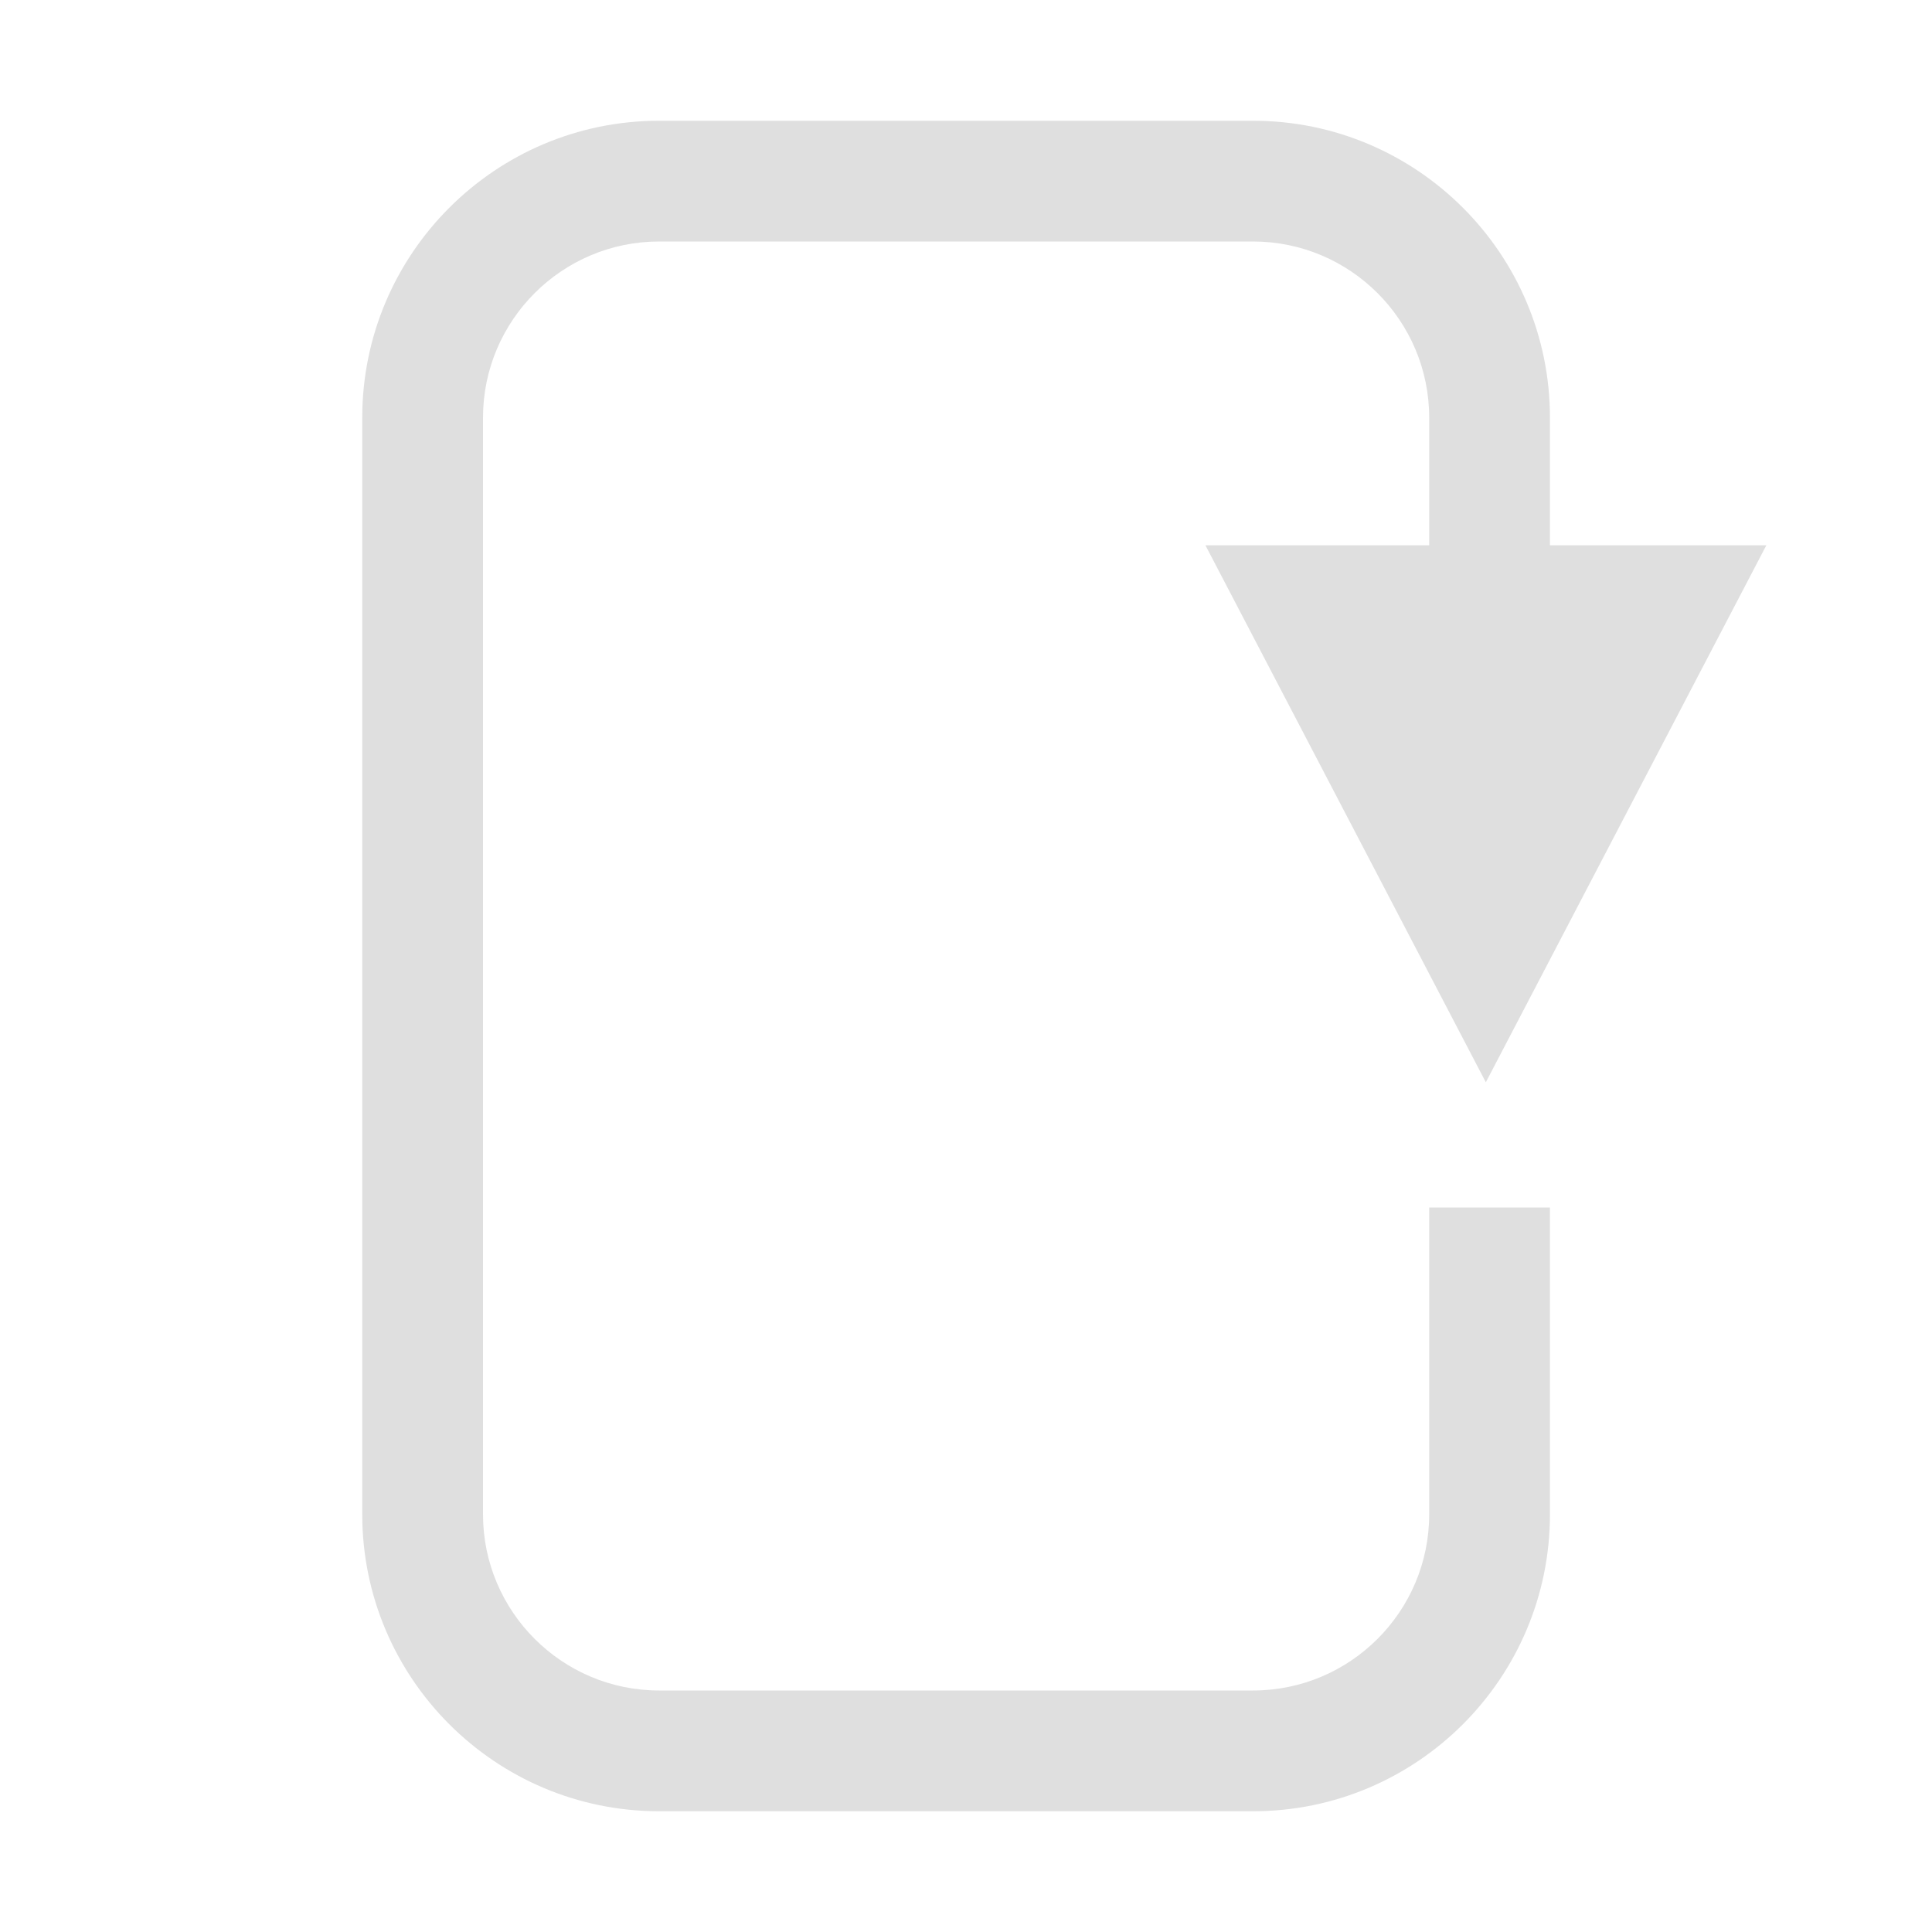 <svg xmlns="http://www.w3.org/2000/svg" style="clip-rule:evenodd;fill-rule:evenodd;stroke-linejoin:round;stroke-miterlimit:2" viewBox="0 0 16 16">
 <defs>
  <style id="current-color-scheme" type="text/css">
   .ColorScheme-Text { color:#dfdfdf; } .ColorScheme-Highlight { color:#4285f4; } .ColorScheme-NeutralText { color:#ff9800; } .ColorScheme-PositiveText { color:#4caf50; } .ColorScheme-NegativeText { color:#f44336; }
  </style>
 </defs>
 <g transform="matrix(6.12323e-17,1,-1,6.12323e-17,15.918,0)">
  <path style="fill:currentColor" class="ColorScheme-Text" d="m12.541 12.918h-9.082c-1.357 0-2.459-1.102-2.459-2.459v-4.918c0-1.357 1.102-2.459 2.459-2.459h1.057v-1.792l4.447 2.323-4.447 2.322v-1.853h-1.057c-0.805 0-1.459 0.654-1.459 1.459v4.918c0 0.805 0.654 1.459 1.459 1.459h9.082c0.805 0 1.459-0.654 1.459-1.459v-4.918c0-0.805-0.654-1.459-1.459-1.459h-2.541v-1h2.541c1.357 0 2.459 1.102 2.459 2.459v4.918c0 1.357-1.102 2.459-2.459 2.459z"/>
 </g>
</svg>

